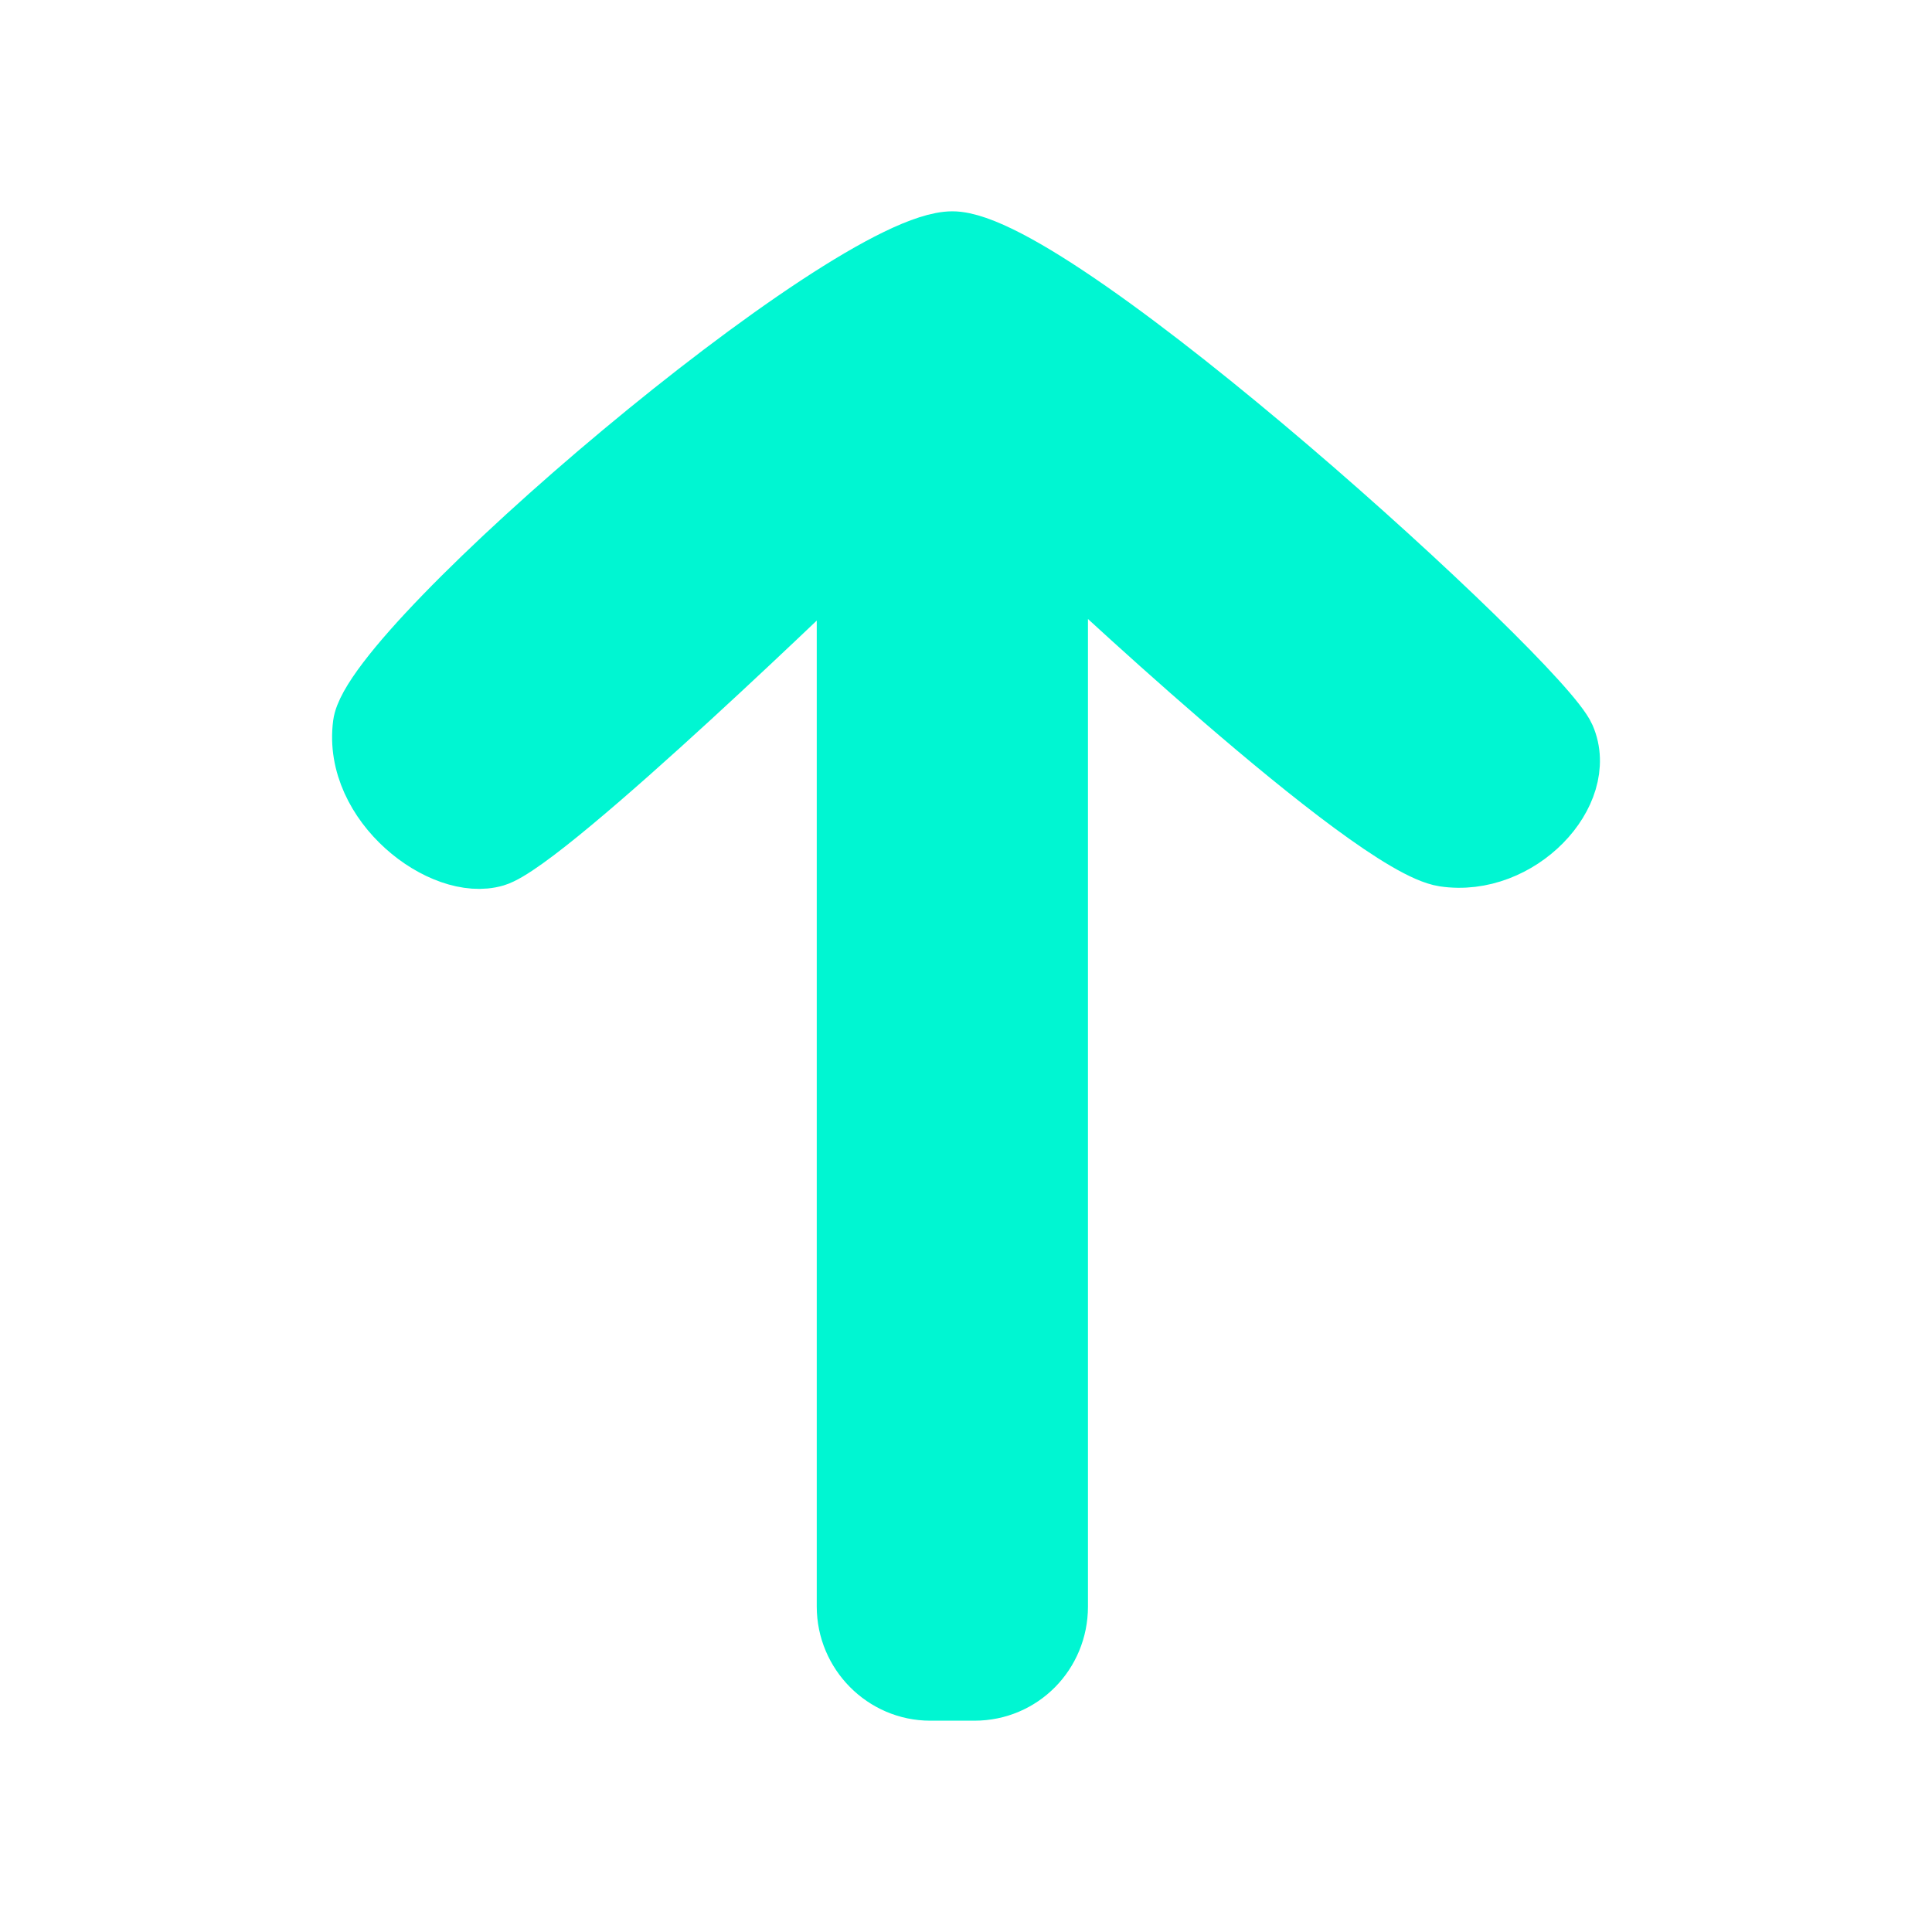 <svg xmlns="http://www.w3.org/2000/svg" width="16" height="16" viewBox="0 0 16 16">
    <path fill="#00F6D2" fill-rule="evenodd" stroke="#00F6D2" stroke-linecap="round" stroke-linejoin="round" stroke-width=".5" d="M7.704 14c-.38 0-.69-.314-.69-.695V4.553S4.532 6.965 4.1 7.093C3.667 7.222 2.921 6.656 3.007 6c.085-.656 4.007-4 4.88-4 .873 0 4.874 3.648 5.073 4.106.2.459-.382 1.08-1 .987-.617-.093-3.2-2.54-3.2-2.54v8.752c0 .384-.304.695-.69.695h-.366z"/>
</svg>
